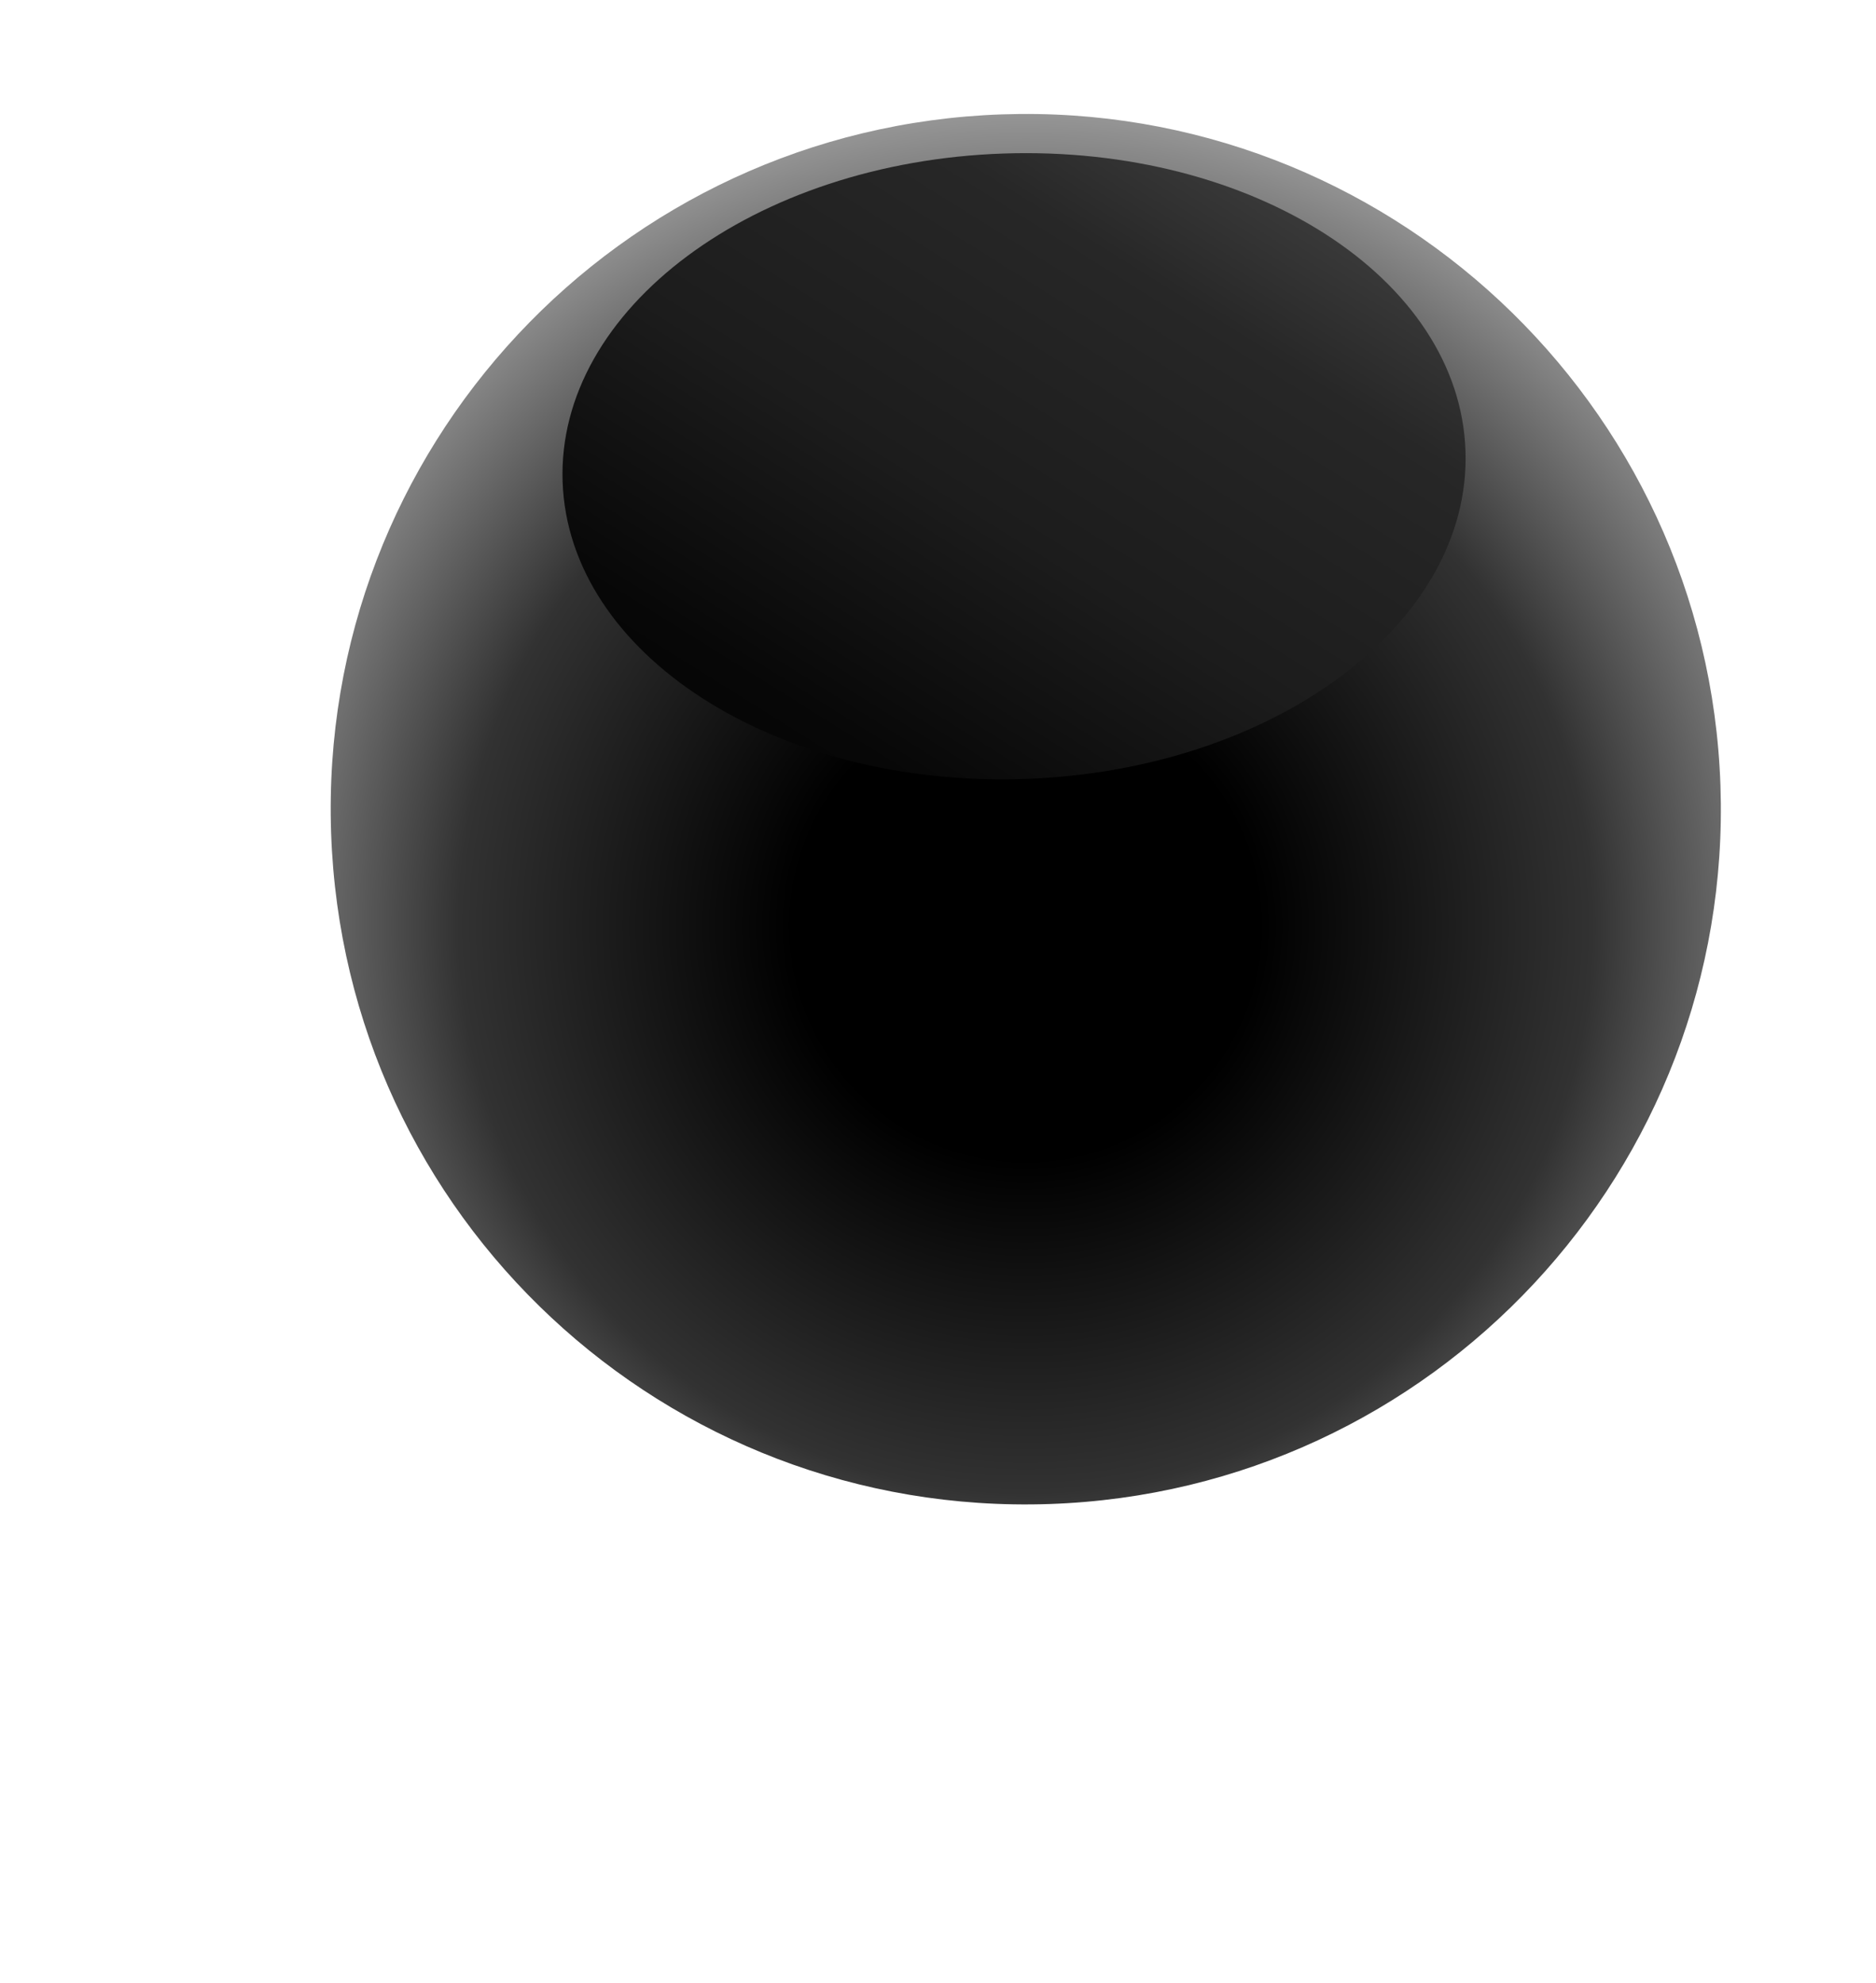<svg width="106" height="112" viewBox="0 0 106 112" fill="none" xmlns="http://www.w3.org/2000/svg">
<!-- <path style="mix-blend-mode:color-burn" d="M105.622 57.3367C106.616 86.3771 83.8561 110.75 54.8157 111.744C25.7752 112.737 1.40251 89.9777 0.408693 60.9373C-0.585123 31.8968 22.1746 7.52415 51.2151 6.53033C80.2555 5.53652 104.628 28.2963 105.622 57.3367Z" fill="url(#paint0_radial_4533_12093)"/> -->
<path d="M97.211 44.369C97.952 66.032 81.006 84.22 59.303 84.963C37.6 85.706 19.451 68.758 18.709 47.055C17.966 25.352 34.953 7.202 56.616 6.461C78.28 5.719 96.469 22.705 97.211 44.369Z" fill="url(#paint1_radial_4533_12093)"/>
<path style="mix-blend-mode:screen" d="M82.804 25.465C83.138 35.21 71.994 43.521 57.901 44.003C43.808 44.486 32.123 36.956 31.789 27.211C31.456 17.466 42.599 9.156 56.692 8.673C70.785 8.191 82.471 15.72 82.804 25.465Z" fill="url(#paint2_linear_4533_12093)"/>
<defs>
<radialGradient id="paint0_radial_4533_12093" cx="0" cy="0" r="1" gradientUnits="userSpaceOnUse" gradientTransform="translate(53.054 59.136) rotate(-1.96) scale(52.637 52.638)">
<stop stop-color="#656A6E"/>
<stop offset="0.35" stop-color="#A6A9AB"/>
<stop offset="0.65" stop-color="#D6D7D8"/>
<stop offset="0.87" stop-color="#F3F4F4"/>
<stop offset="1" stop-color="white"/>
</radialGradient>
<radialGradient id="paint1_radial_4533_12093" cx="0" cy="0" r="1" gradientUnits="userSpaceOnUse" gradientTransform="translate(57.953 52.32) rotate(-1.96) scale(47.121)">
<stop offset="0.28"/>
<stop offset="0.68" stop-color="#323232"/>
<stop offset="1" stop-color="#9E9E9E"/>
</radialGradient>
<linearGradient id="paint2_linear_4533_12093" x1="28.552" y1="72.333" x2="81.732" y2="-12.668" gradientUnits="userSpaceOnUse">
<stop offset="0.08"/>
<stop offset="0.21"/>
<stop offset="0.36" stop-color="#070707"/>
<stop offset="0.51" stop-color="#1C1C1C"/>
<stop offset="0.67" stop-color="#272727"/>
<stop offset="0.83" stop-color="#4D4D4D"/>
<stop offset="0.99" stop-color="#7C7C7C"/>
<stop offset="1" stop-color="#808080"/>
</linearGradient>
</defs>
</svg>
